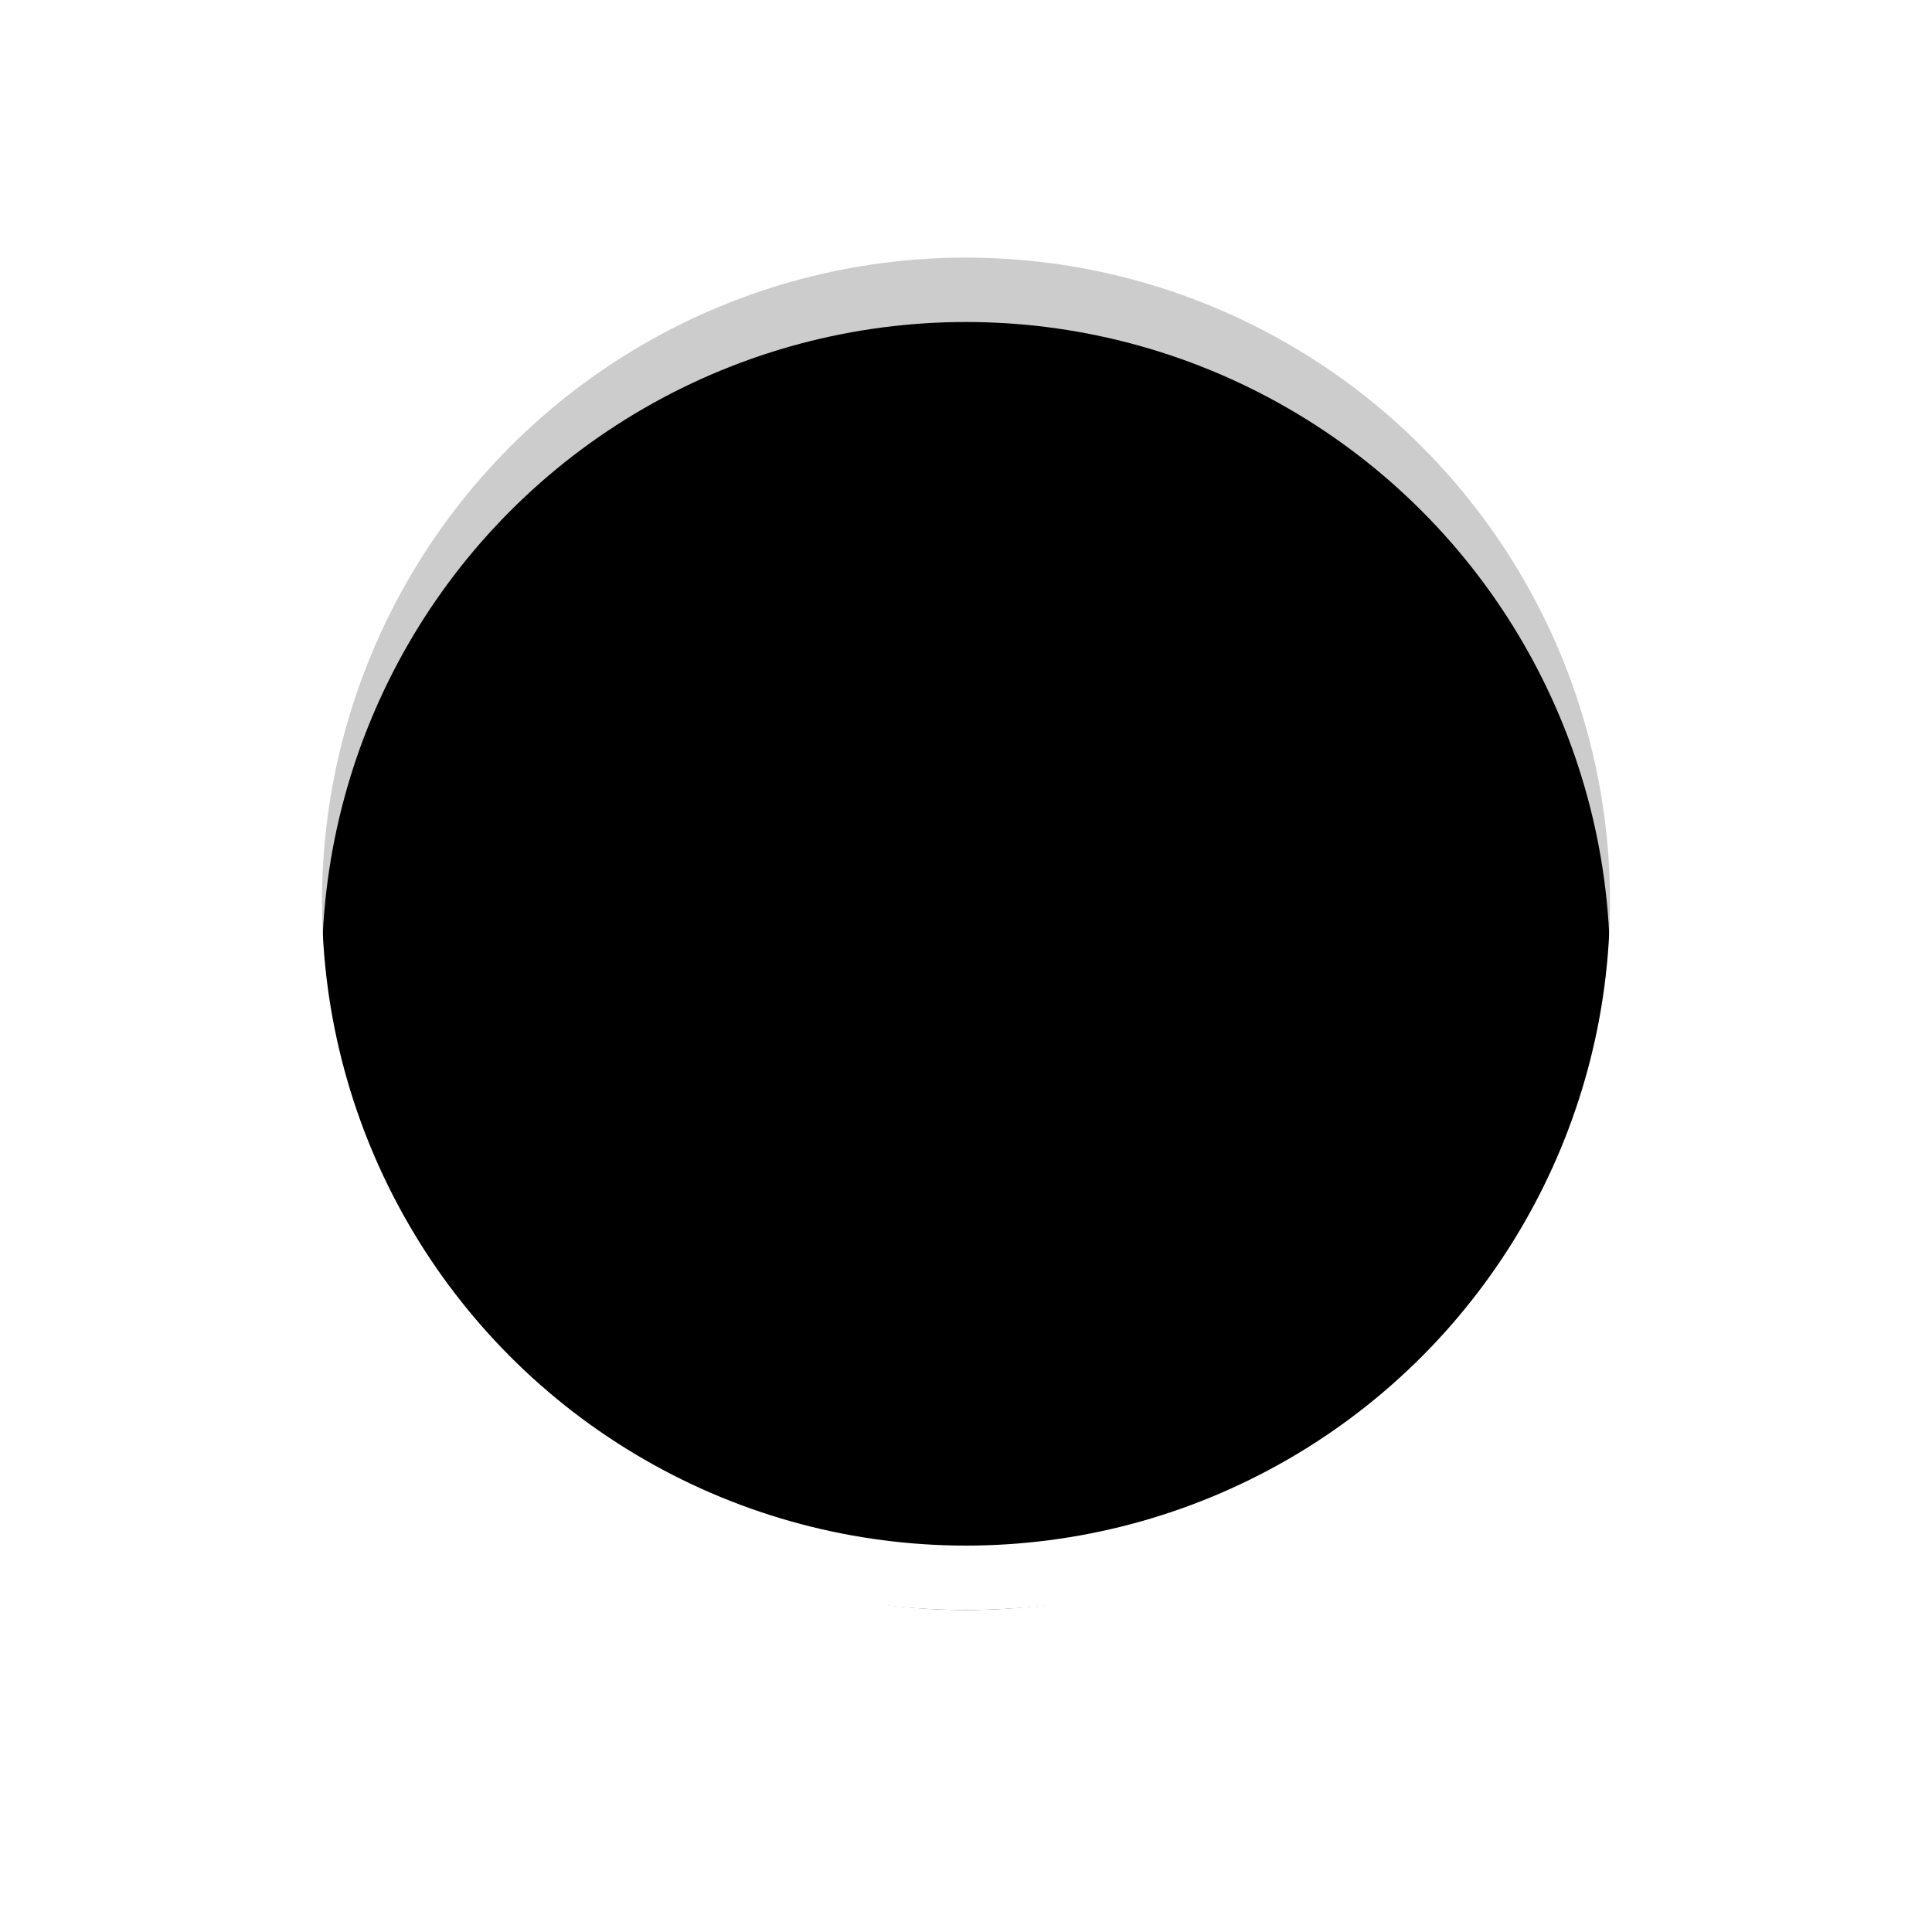 <?xml version="1.0" encoding="UTF-8"?>
<svg width="30px" height="30px" viewBox="0 0 30 30" version="1.1" xmlns="http://www.w3.org/2000/svg" xmlns:xlink="http://www.w3.org/1999/xlink">
    <title>未选中 2</title>
    <defs>
        <circle id="path-1" cx="10" cy="10" r="10"></circle>
        <filter x="-25.0%" y="-20.0%" width="150.0%" height="150.0%" filterUnits="objectBoundingBox" id="filter-2">
            <feGaussianBlur stdDeviation="0" in="SourceGraphic"></feGaussianBlur>
        </filter>
        <filter x="-37.5%" y="-32.5%" width="175.0%" height="175.0%" filterUnits="objectBoundingBox" id="filter-3">
            <feMorphology radius="1" operator="dilate" in="SourceAlpha" result="shadowSpreadOuter1"></feMorphology>
            <feOffset dx="0" dy="1" in="shadowSpreadOuter1" result="shadowOffsetOuter1"></feOffset>
            <feGaussianBlur stdDeviation="2" in="shadowOffsetOuter1" result="shadowBlurOuter1"></feGaussianBlur>
            <feComposite in="shadowBlurOuter1" in2="SourceAlpha" operator="out" result="shadowBlurOuter1"></feComposite>
            <feColorMatrix values="0 0 0 0 0   0 0 0 0 0   0 0 0 0 0  0 0 0 0.18 0" type="matrix" in="shadowBlurOuter1"></feColorMatrix>
        </filter>
    </defs>
    <g id="V2.0" stroke="none" stroke-width="1" fill="none" fill-rule="evenodd">
        <g id="我的收藏_商品管理" transform="translate(-19, -152)">
            <g id="未选中" transform="translate(19, 152)">
                <g transform="translate(5, 4)" id="椭圆形" filter="url(#filter-2)">
                    <use fill="black" fill-opacity="1" filter="url(#filter-3)" xlink:href="#path-1"></use>
                    <circle stroke="#FFFFFF" stroke-width="1" fill-opacity="0.2" fill="#000000" fill-rule="evenodd" cx="10" cy="10" r="10.5"></circle>
                </g>
            </g>
        </g>
    </g>
</svg>